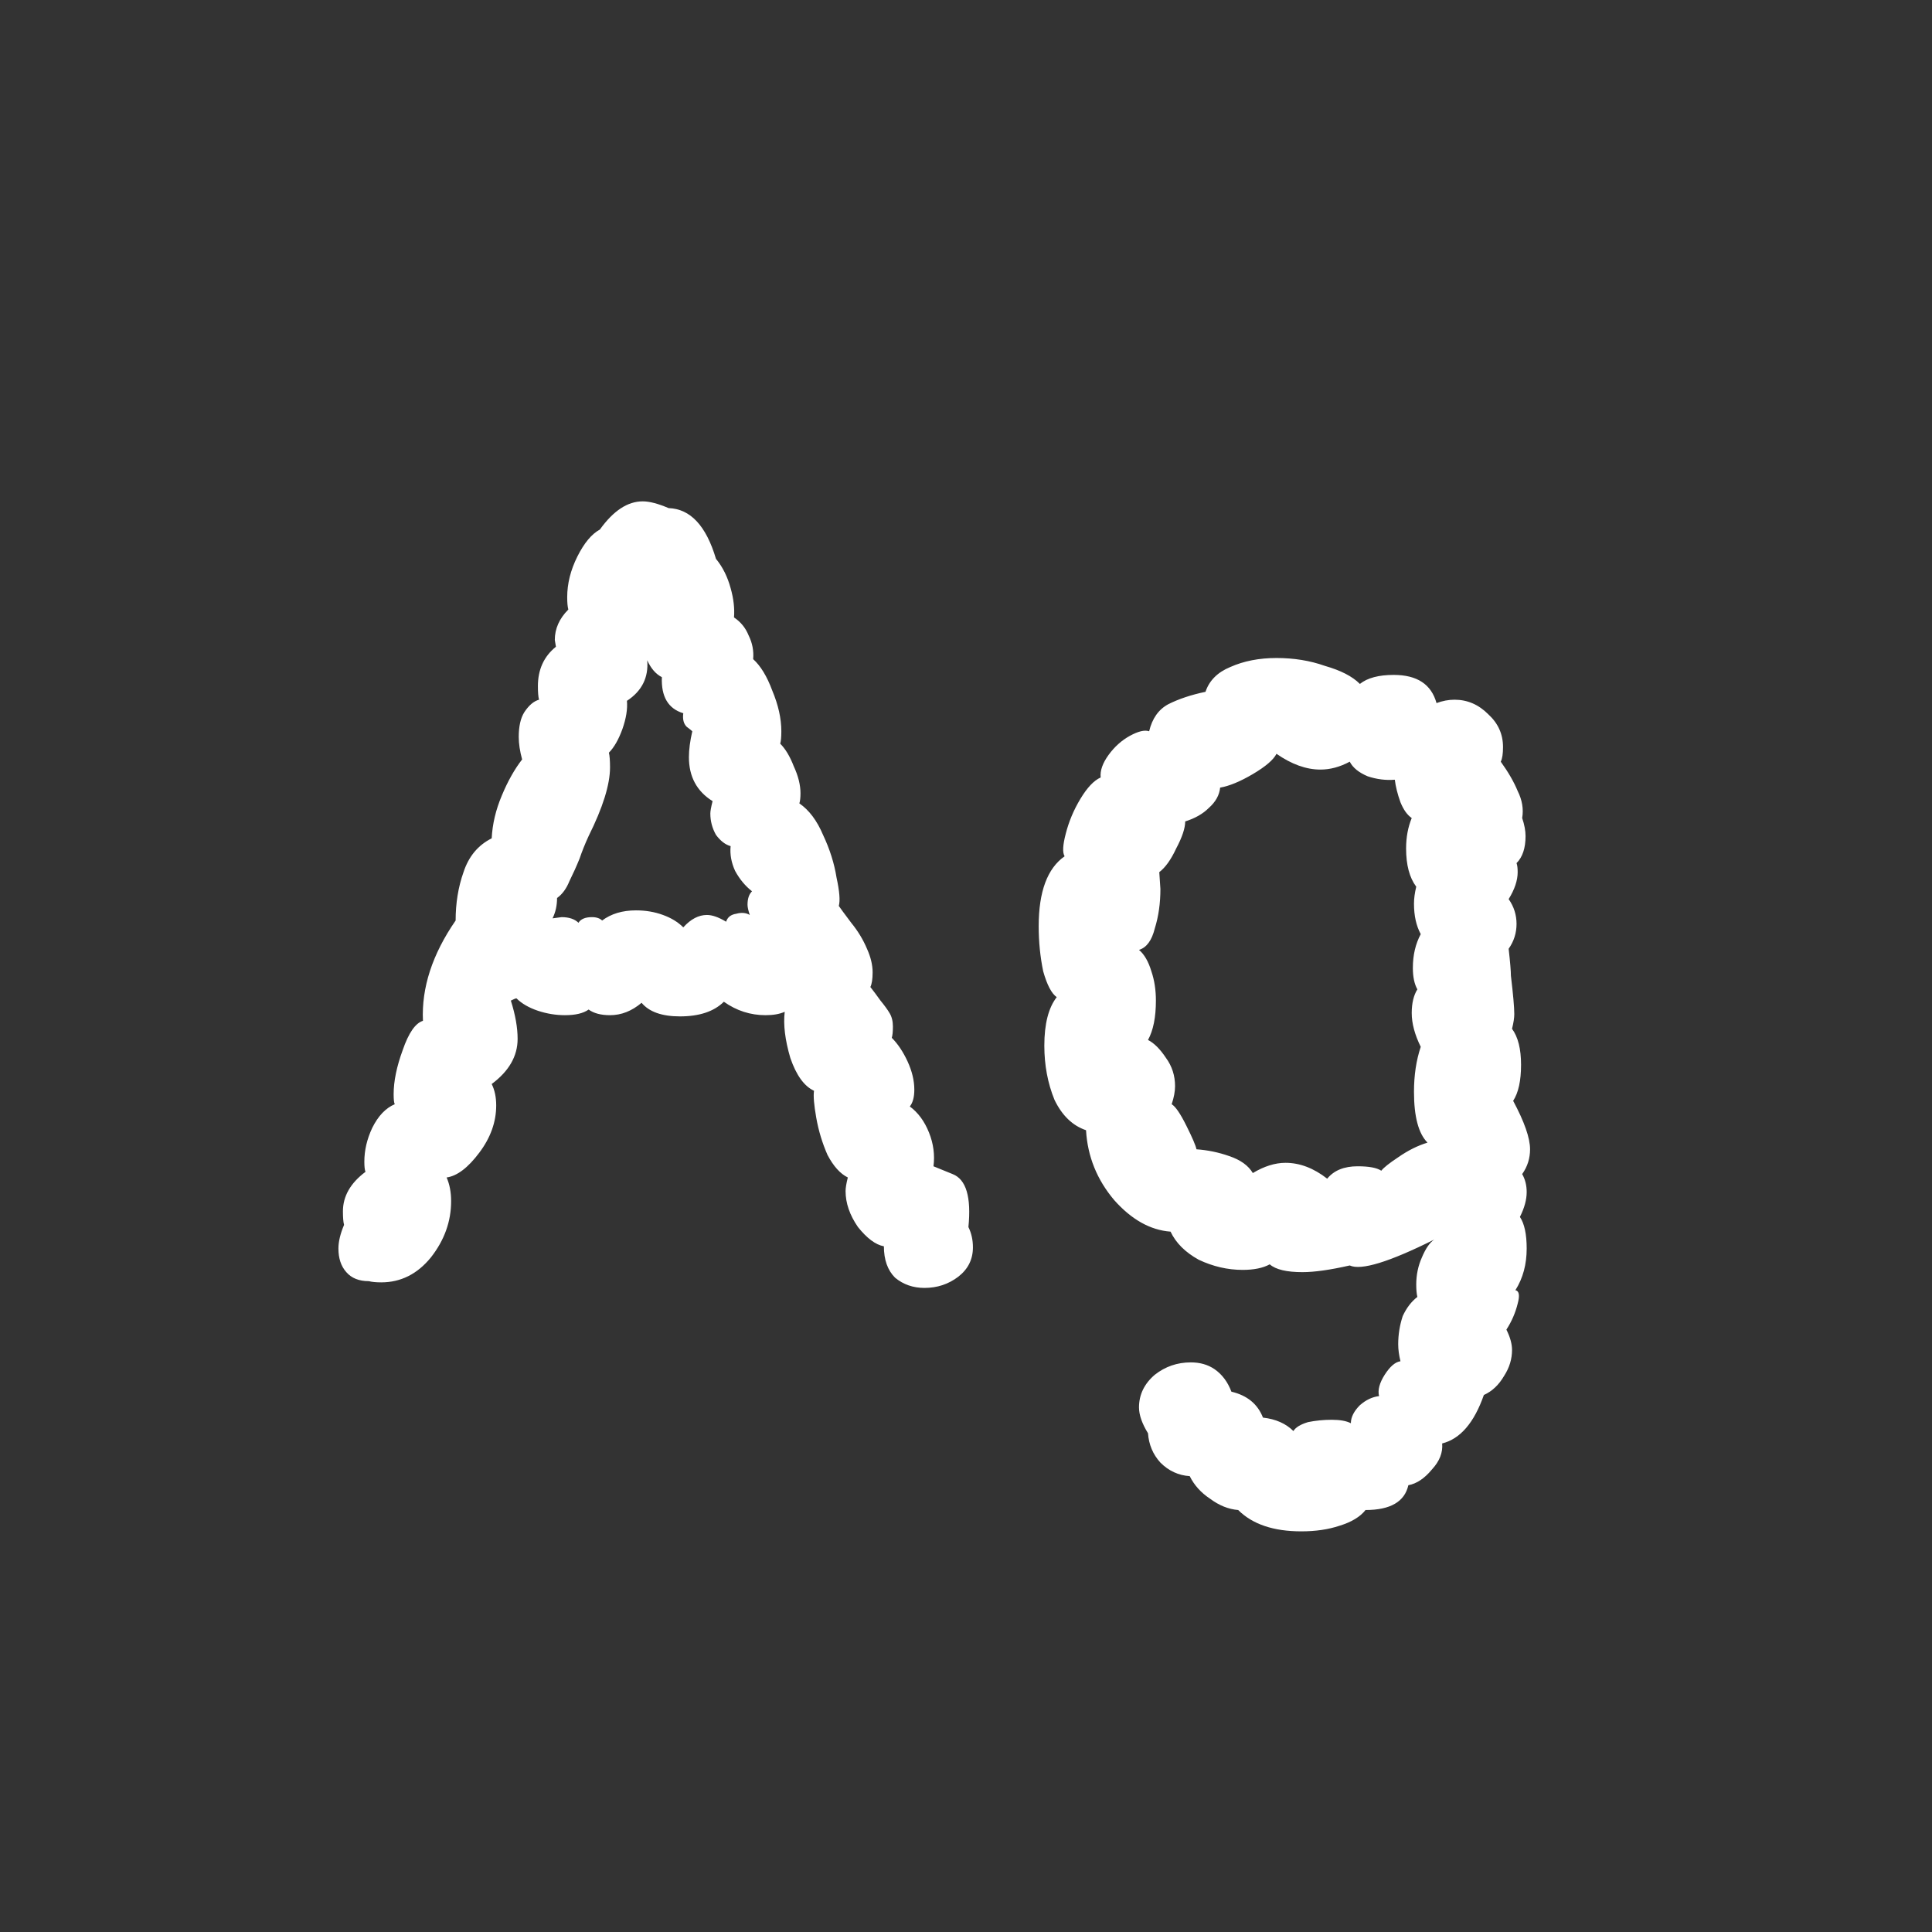 <svg width="24" height="24" viewBox="0 0 24 24" fill="none" xmlns="http://www.w3.org/2000/svg">
<rect x="0" y="0" width="24" height="24" fill="#333333" stroke="none"/>
<path d="M11.596 14.488C11.596 14.488 11.675 14.52 11.834 14.585C12.002 14.651 12.067 14.87 12.03 15.243C12.067 15.318 12.086 15.402 12.086 15.495C12.086 15.645 12.025 15.766 11.904 15.86C11.782 15.953 11.642 15.999 11.484 15.999C11.344 15.999 11.222 15.957 11.12 15.873C11.026 15.78 10.98 15.649 10.98 15.482C10.877 15.463 10.77 15.383 10.658 15.243C10.555 15.094 10.504 14.945 10.504 14.796C10.504 14.758 10.513 14.702 10.532 14.627C10.438 14.581 10.354 14.488 10.28 14.348C10.214 14.198 10.168 14.044 10.14 13.886C10.112 13.727 10.102 13.615 10.112 13.55C9.99 13.493 9.892 13.358 9.818 13.143C9.752 12.919 9.729 12.728 9.748 12.569C9.682 12.598 9.603 12.611 9.51 12.611C9.323 12.611 9.15 12.556 8.992 12.444C8.87 12.565 8.688 12.626 8.446 12.626C8.222 12.626 8.063 12.569 7.97 12.457C7.848 12.56 7.718 12.611 7.578 12.611C7.466 12.611 7.377 12.588 7.312 12.541C7.246 12.588 7.148 12.611 7.018 12.611C6.906 12.611 6.794 12.593 6.682 12.556C6.57 12.518 6.481 12.467 6.416 12.402C6.406 12.402 6.383 12.411 6.346 12.43C6.402 12.607 6.43 12.765 6.43 12.905C6.43 13.12 6.322 13.307 6.108 13.466C6.145 13.54 6.164 13.629 6.164 13.732C6.164 13.937 6.094 14.133 5.954 14.319C5.814 14.506 5.678 14.609 5.548 14.627C5.585 14.711 5.604 14.809 5.604 14.921C5.604 15.174 5.52 15.407 5.352 15.621C5.184 15.827 4.978 15.93 4.736 15.93C4.67 15.93 4.619 15.925 4.582 15.915C4.46 15.915 4.367 15.878 4.302 15.803C4.236 15.729 4.204 15.631 4.204 15.509C4.204 15.425 4.227 15.328 4.274 15.216C4.264 15.178 4.26 15.122 4.26 15.047C4.26 14.861 4.353 14.697 4.54 14.557C4.53 14.53 4.526 14.488 4.526 14.431C4.526 14.291 4.558 14.152 4.624 14.011C4.698 13.862 4.792 13.764 4.904 13.717C4.894 13.699 4.89 13.657 4.89 13.591C4.89 13.433 4.927 13.251 5.002 13.046C5.076 12.831 5.16 12.71 5.254 12.681C5.235 12.271 5.37 11.855 5.66 11.435C5.66 11.221 5.692 11.02 5.758 10.834C5.823 10.637 5.94 10.498 6.108 10.414C6.117 10.236 6.159 10.059 6.234 9.882C6.308 9.704 6.392 9.555 6.486 9.434C6.458 9.331 6.444 9.238 6.444 9.154C6.444 9.023 6.467 8.92 6.514 8.846C6.57 8.762 6.63 8.71 6.696 8.692C6.686 8.654 6.682 8.598 6.682 8.524C6.682 8.318 6.756 8.155 6.906 8.034L6.892 7.95C6.892 7.81 6.948 7.684 7.06 7.572C7.05 7.534 7.046 7.483 7.046 7.418C7.046 7.25 7.088 7.082 7.172 6.914C7.256 6.746 7.349 6.634 7.452 6.578C7.62 6.344 7.797 6.228 7.984 6.228C8.068 6.228 8.175 6.256 8.306 6.312C8.576 6.321 8.772 6.531 8.894 6.942C8.978 7.044 9.038 7.166 9.076 7.306C9.113 7.436 9.127 7.558 9.118 7.67C9.202 7.726 9.262 7.8 9.3 7.894C9.346 7.987 9.365 8.085 9.356 8.188C9.449 8.272 9.528 8.402 9.594 8.58C9.668 8.757 9.706 8.925 9.706 9.084C9.706 9.158 9.701 9.21 9.692 9.238C9.757 9.303 9.813 9.396 9.86 9.518C9.916 9.639 9.944 9.751 9.944 9.854C9.944 9.91 9.939 9.952 9.93 9.98C10.051 10.063 10.149 10.194 10.224 10.371C10.308 10.549 10.364 10.726 10.392 10.903C10.429 11.072 10.438 11.188 10.42 11.254C10.438 11.281 10.49 11.351 10.574 11.463C10.658 11.566 10.723 11.674 10.77 11.786C10.816 11.888 10.84 11.986 10.84 12.079C10.84 12.164 10.83 12.224 10.812 12.261C10.849 12.308 10.891 12.364 10.938 12.43C10.984 12.486 11.022 12.537 11.05 12.584C11.078 12.63 11.092 12.686 11.092 12.752C11.092 12.817 11.087 12.864 11.078 12.892C11.152 12.966 11.218 13.064 11.274 13.185C11.33 13.307 11.358 13.424 11.358 13.536C11.358 13.629 11.339 13.699 11.302 13.745C11.404 13.82 11.484 13.928 11.54 14.068C11.596 14.207 11.614 14.348 11.596 14.488ZM9.02 11.45C9.038 11.393 9.08 11.361 9.146 11.351C9.211 11.333 9.267 11.338 9.314 11.366C9.295 11.309 9.286 11.268 9.286 11.239C9.286 11.165 9.304 11.109 9.342 11.072C9.258 11.006 9.188 10.922 9.132 10.819C9.085 10.717 9.066 10.614 9.076 10.511C9.01 10.493 8.95 10.446 8.894 10.371C8.847 10.287 8.824 10.199 8.824 10.105C8.824 10.078 8.833 10.026 8.852 9.952C8.656 9.83 8.558 9.648 8.558 9.406C8.558 9.312 8.572 9.205 8.6 9.084C8.59 9.074 8.567 9.056 8.53 9.028C8.492 8.99 8.478 8.934 8.488 8.86C8.301 8.804 8.212 8.654 8.222 8.412C8.147 8.374 8.086 8.304 8.04 8.202C8.058 8.416 7.974 8.584 7.788 8.706C7.797 8.808 7.778 8.925 7.732 9.056C7.685 9.186 7.629 9.284 7.564 9.35C7.573 9.387 7.578 9.448 7.578 9.532C7.578 9.746 7.489 10.031 7.312 10.386C7.265 10.488 7.228 10.582 7.2 10.665C7.162 10.759 7.12 10.852 7.074 10.945C7.036 11.039 6.985 11.109 6.92 11.155C6.92 11.249 6.901 11.333 6.864 11.408L6.976 11.393C7.069 11.393 7.139 11.417 7.186 11.463C7.214 11.417 7.27 11.393 7.354 11.393C7.41 11.393 7.452 11.408 7.48 11.435C7.592 11.351 7.732 11.309 7.9 11.309C8.021 11.309 8.133 11.328 8.236 11.366C8.338 11.403 8.422 11.454 8.488 11.52C8.581 11.417 8.679 11.366 8.782 11.366C8.847 11.366 8.926 11.393 9.02 11.45ZM17.131 17.343C17.113 17.269 17.136 17.18 17.201 17.078C17.267 16.975 17.332 16.919 17.397 16.91C17.379 16.835 17.369 16.765 17.369 16.7C17.369 16.578 17.388 16.462 17.425 16.349C17.472 16.247 17.533 16.168 17.607 16.111C17.598 16.074 17.593 16.023 17.593 15.957C17.593 15.836 17.617 15.724 17.663 15.621C17.71 15.509 17.761 15.435 17.817 15.398C17.257 15.678 16.907 15.785 16.767 15.72C16.525 15.775 16.329 15.803 16.179 15.803C15.983 15.803 15.848 15.771 15.773 15.706C15.689 15.752 15.577 15.775 15.437 15.775C15.251 15.775 15.069 15.733 14.891 15.649C14.723 15.556 14.607 15.44 14.541 15.3C14.289 15.281 14.056 15.15 13.841 14.908C13.627 14.655 13.51 14.366 13.491 14.04C13.323 13.983 13.193 13.857 13.099 13.662C13.015 13.456 12.973 13.232 12.973 12.989C12.973 12.719 13.025 12.518 13.127 12.387C13.062 12.341 13.006 12.233 12.959 12.066C12.922 11.888 12.903 11.701 12.903 11.505C12.903 11.076 13.011 10.787 13.225 10.637C13.197 10.591 13.202 10.498 13.239 10.357C13.277 10.208 13.337 10.063 13.421 9.924C13.505 9.784 13.589 9.695 13.673 9.658C13.664 9.574 13.697 9.48 13.771 9.378C13.846 9.275 13.935 9.196 14.037 9.14C14.14 9.084 14.219 9.065 14.275 9.084C14.313 8.925 14.392 8.813 14.513 8.748C14.644 8.682 14.798 8.631 14.975 8.594C15.022 8.454 15.125 8.351 15.283 8.286C15.451 8.211 15.643 8.174 15.857 8.174C16.072 8.174 16.273 8.206 16.459 8.272C16.655 8.328 16.8 8.402 16.893 8.496C16.987 8.421 17.127 8.384 17.313 8.384C17.603 8.384 17.78 8.5 17.845 8.734C17.92 8.706 17.995 8.692 18.069 8.692C18.228 8.692 18.368 8.752 18.489 8.874C18.611 8.986 18.671 9.121 18.671 9.28C18.671 9.364 18.662 9.424 18.643 9.462C18.737 9.592 18.807 9.714 18.853 9.826C18.909 9.938 18.928 10.05 18.909 10.162C18.937 10.245 18.951 10.32 18.951 10.386C18.951 10.535 18.914 10.647 18.839 10.722C18.849 10.749 18.853 10.787 18.853 10.834C18.853 10.936 18.816 11.048 18.741 11.169C18.807 11.263 18.839 11.366 18.839 11.477C18.839 11.589 18.807 11.692 18.741 11.786C18.76 11.954 18.769 12.066 18.769 12.121C18.797 12.355 18.811 12.514 18.811 12.598C18.811 12.644 18.802 12.705 18.783 12.78C18.858 12.882 18.895 13.031 18.895 13.227C18.895 13.424 18.863 13.573 18.797 13.675C18.937 13.937 19.007 14.137 19.007 14.277C19.007 14.389 18.975 14.492 18.909 14.585C18.947 14.651 18.965 14.726 18.965 14.809C18.965 14.903 18.937 15.005 18.881 15.117C18.937 15.201 18.965 15.332 18.965 15.509C18.965 15.706 18.919 15.878 18.825 16.027C18.872 16.037 18.881 16.093 18.853 16.195C18.825 16.308 18.779 16.415 18.713 16.517C18.76 16.611 18.783 16.695 18.783 16.77C18.783 16.881 18.751 16.989 18.685 17.091C18.62 17.203 18.536 17.283 18.433 17.329C18.312 17.675 18.139 17.875 17.915 17.931C17.925 18.044 17.883 18.151 17.789 18.253C17.696 18.366 17.598 18.431 17.495 18.45C17.449 18.655 17.271 18.758 16.963 18.758C16.898 18.841 16.791 18.907 16.641 18.953C16.501 19 16.343 19.023 16.165 19.023C15.82 19.023 15.559 18.935 15.381 18.758C15.26 18.748 15.143 18.701 15.031 18.617C14.919 18.543 14.835 18.45 14.779 18.337C14.639 18.328 14.518 18.272 14.415 18.169C14.322 18.067 14.271 17.945 14.261 17.805C14.187 17.684 14.149 17.577 14.149 17.483C14.149 17.325 14.215 17.189 14.345 17.078C14.476 16.975 14.625 16.924 14.793 16.924C14.905 16.924 15.003 16.951 15.087 17.008C15.181 17.073 15.251 17.166 15.297 17.288C15.493 17.334 15.624 17.442 15.689 17.61C15.848 17.628 15.974 17.684 16.067 17.777C16.095 17.731 16.156 17.694 16.249 17.666C16.343 17.647 16.441 17.637 16.543 17.637C16.646 17.637 16.725 17.651 16.781 17.68C16.781 17.605 16.819 17.53 16.893 17.456C16.968 17.39 17.047 17.353 17.131 17.343ZM16.487 14.642C16.571 14.539 16.697 14.488 16.865 14.488C17.005 14.488 17.103 14.506 17.159 14.543C17.187 14.506 17.257 14.45 17.369 14.376C17.491 14.291 17.612 14.231 17.733 14.194C17.621 14.082 17.565 13.871 17.565 13.563C17.565 13.358 17.593 13.171 17.649 13.004C17.575 12.854 17.537 12.714 17.537 12.584C17.537 12.462 17.561 12.364 17.607 12.29C17.57 12.224 17.551 12.136 17.551 12.024C17.551 11.865 17.584 11.725 17.649 11.604C17.593 11.501 17.565 11.375 17.565 11.226C17.565 11.16 17.575 11.09 17.593 11.015C17.509 10.903 17.467 10.745 17.467 10.54C17.467 10.399 17.491 10.274 17.537 10.162C17.481 10.124 17.435 10.059 17.397 9.966C17.36 9.863 17.337 9.77 17.327 9.686C17.215 9.695 17.103 9.681 16.991 9.644C16.879 9.597 16.805 9.536 16.767 9.462C16.646 9.527 16.525 9.56 16.403 9.56C16.226 9.56 16.044 9.494 15.857 9.364C15.82 9.438 15.722 9.522 15.563 9.616C15.405 9.709 15.269 9.765 15.157 9.784C15.148 9.877 15.101 9.961 15.017 10.036C14.943 10.11 14.845 10.166 14.723 10.204C14.723 10.287 14.686 10.399 14.611 10.54C14.546 10.68 14.476 10.777 14.401 10.834L14.415 11.043C14.415 11.221 14.392 11.384 14.345 11.534C14.308 11.683 14.243 11.771 14.149 11.8C14.215 11.855 14.266 11.944 14.303 12.066C14.341 12.178 14.359 12.299 14.359 12.43C14.359 12.635 14.327 12.798 14.261 12.919C14.336 12.957 14.411 13.031 14.485 13.143C14.56 13.246 14.597 13.363 14.597 13.493C14.597 13.559 14.583 13.633 14.555 13.717C14.602 13.745 14.663 13.834 14.737 13.983C14.812 14.133 14.854 14.231 14.863 14.277C15.003 14.287 15.139 14.315 15.269 14.361C15.409 14.408 15.507 14.478 15.563 14.572C15.703 14.488 15.839 14.445 15.969 14.445C16.147 14.445 16.319 14.511 16.487 14.642Z" fill="white"/>
</svg>
